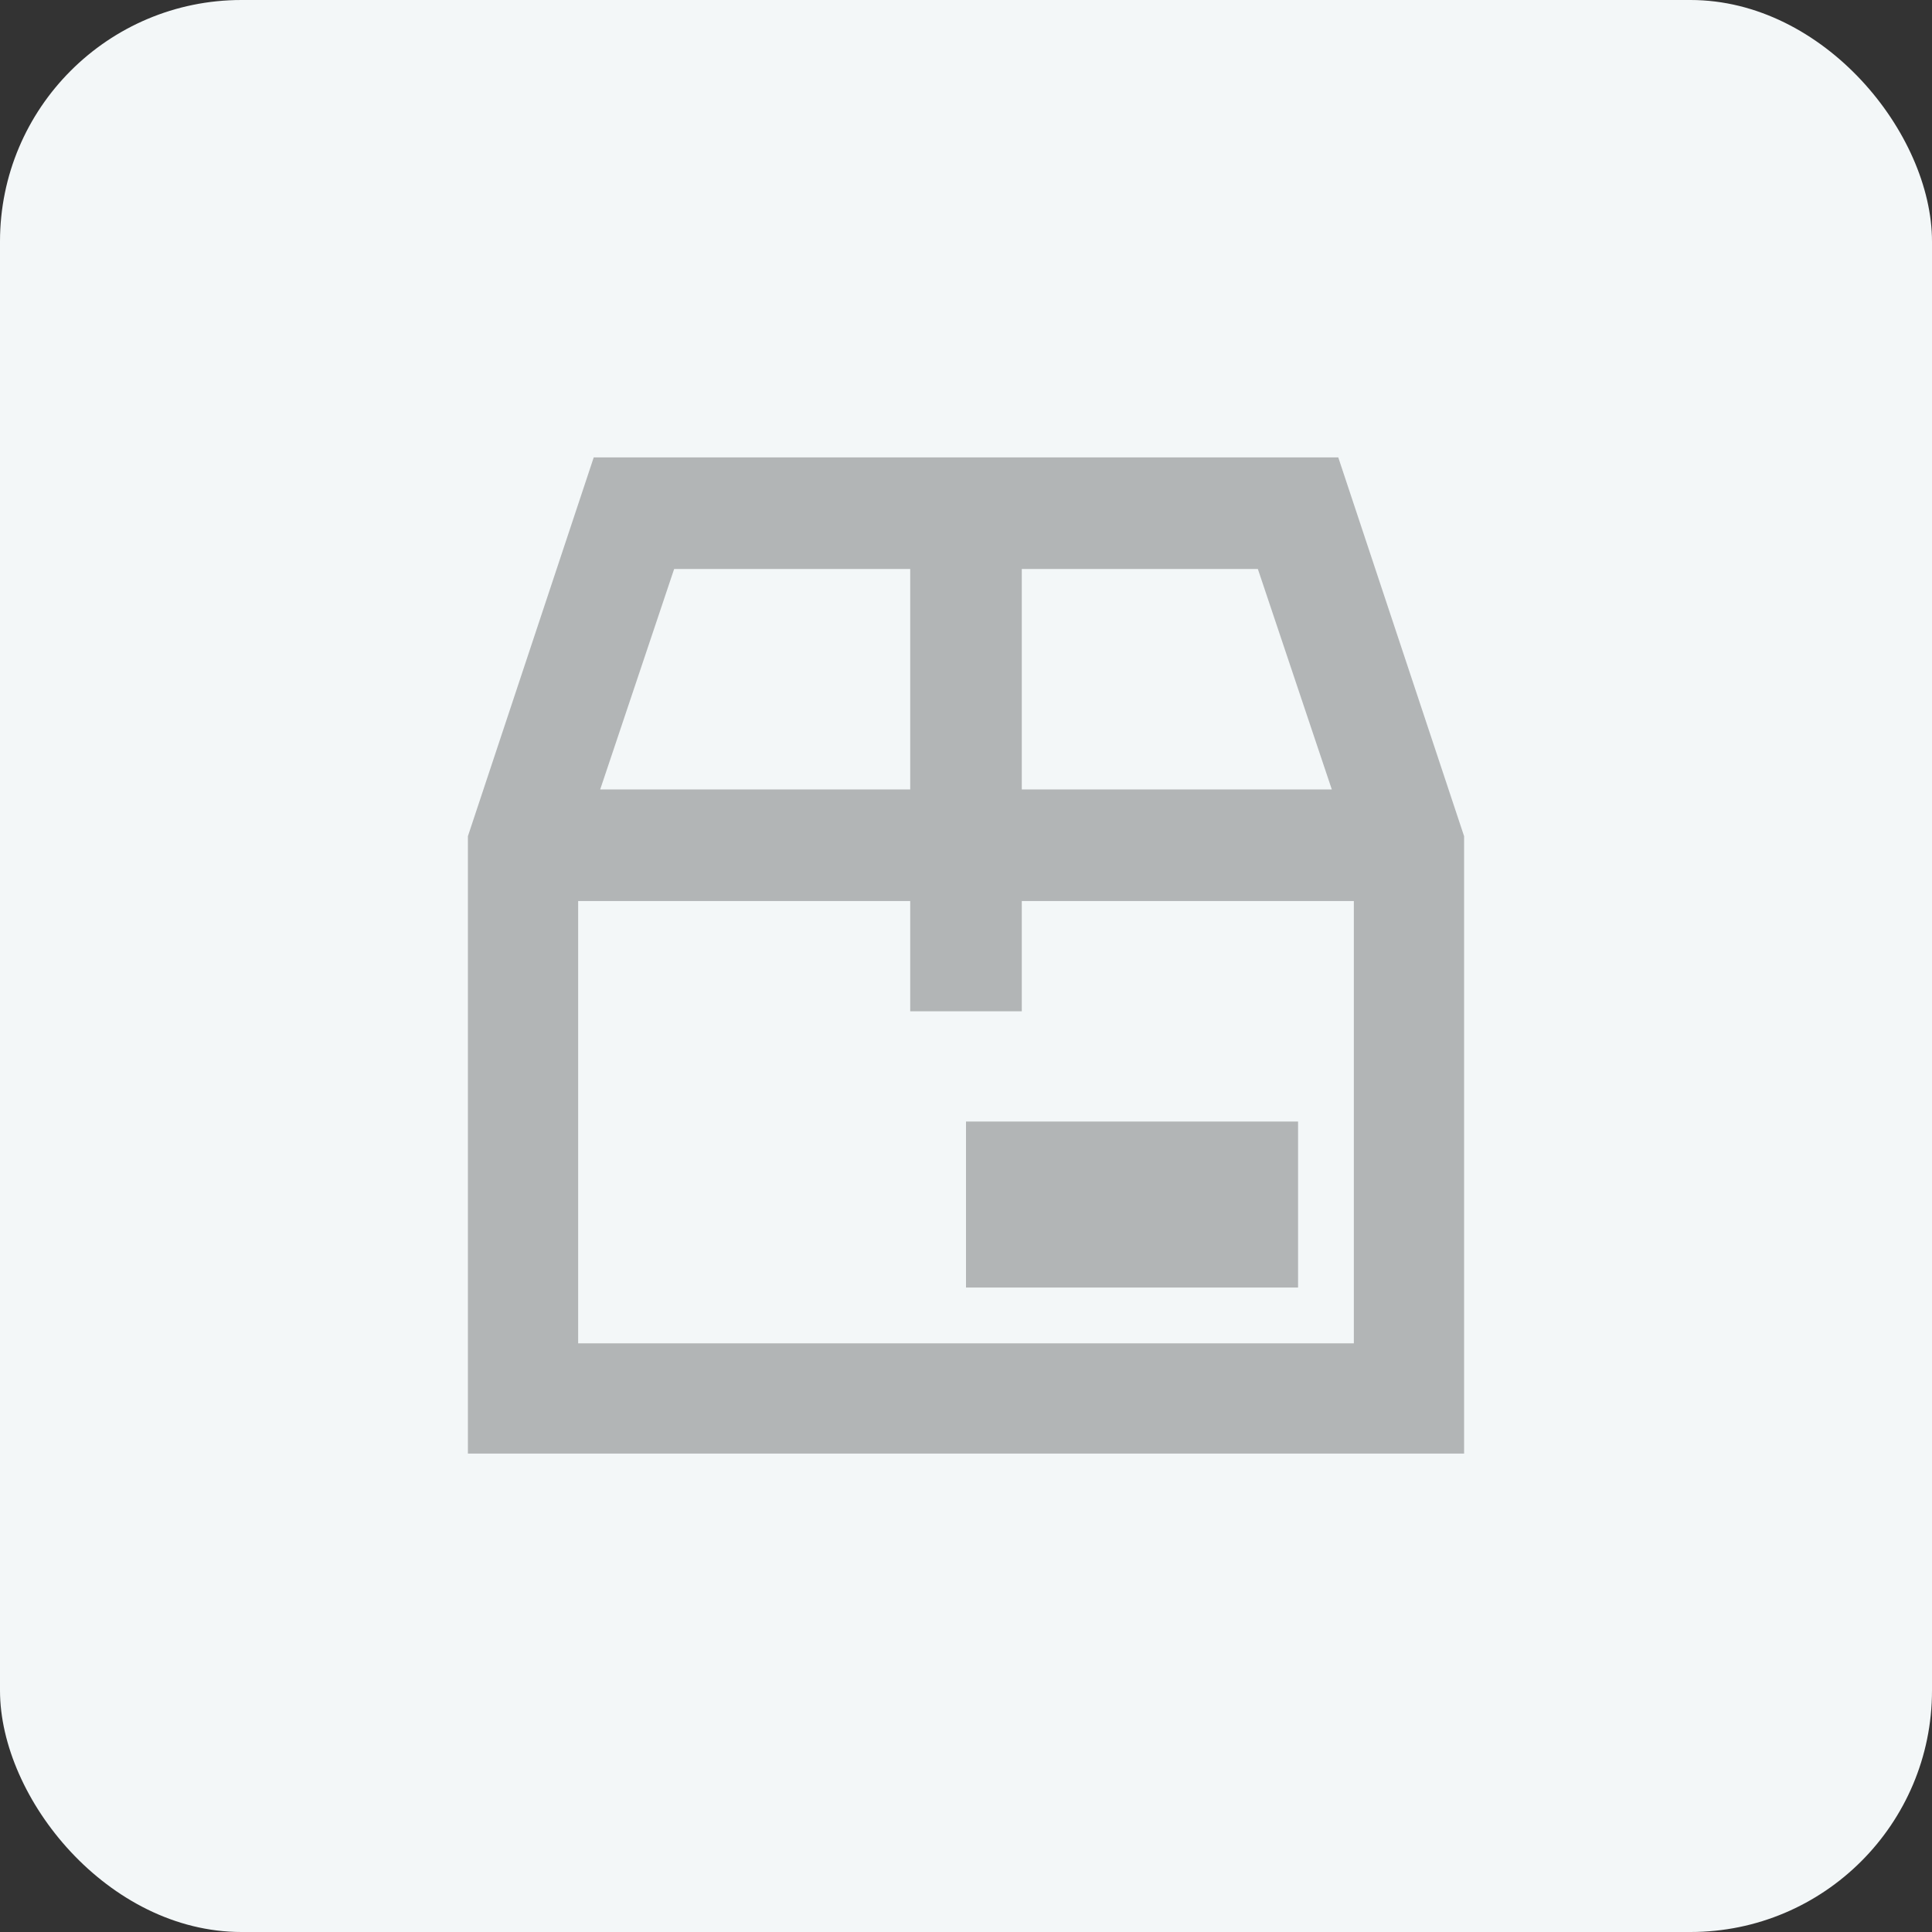 <?xml version="1.0" encoding="UTF-8"?>
<svg width="32px" height="32px" viewBox="0 0 32 32" version="1.1" xmlns="http://www.w3.org/2000/svg" xmlns:xlink="http://www.w3.org/1999/xlink">
    <rect x="0" y="0" width="32" height="32" fill="#333333" stroke="none"/>
    <!-- Generator: Sketch 47.1 (45422) - http://www.bohemiancoding.com/sketch -->
    <title>icon_industrial_016</title>
    <desc>Created with Sketch.</desc>
    <defs></defs>
    <g id="Page-1" stroke="none" stroke-width="1" fill="none" fill-rule="evenodd">
        <g id="000-copy-16" transform="translate(-38, -2)">
            <g id="icon_industrial_016" transform="translate(38, 2)">
                <rect id="Rectangle-Copy-3" fill="#F3F7F8" x="0" y="0" width="32" height="32" rx="4"></rect>
                <path d="M22.166,7.576 L24.25,13.85 L24.25,24.076 L7.75,24.076 L7.75,13.85 L9.834,7.576 L22.166,7.576 Z M22.059,13.076 L20.834,9.424 L16.924,9.424 L16.924,13.076 L22.059,13.076 Z M15.076,9.424 L11.166,9.424 L9.941,13.076 L15.076,13.076 L15.076,9.424 Z M9.576,22.25 L22.424,22.25 L22.424,14.924 L16.924,14.924 L16.924,16.75 L15.076,16.75 L15.076,14.924 L9.576,14.924 L9.576,22.25 Z M16,18.576 L21.5,18.576 L21.5,21.326 L16,21.326 L16,18.576 Z" id="-copy" fill="#B2B5B6"></path>
            </g>
        </g>
    </g>
</svg>
